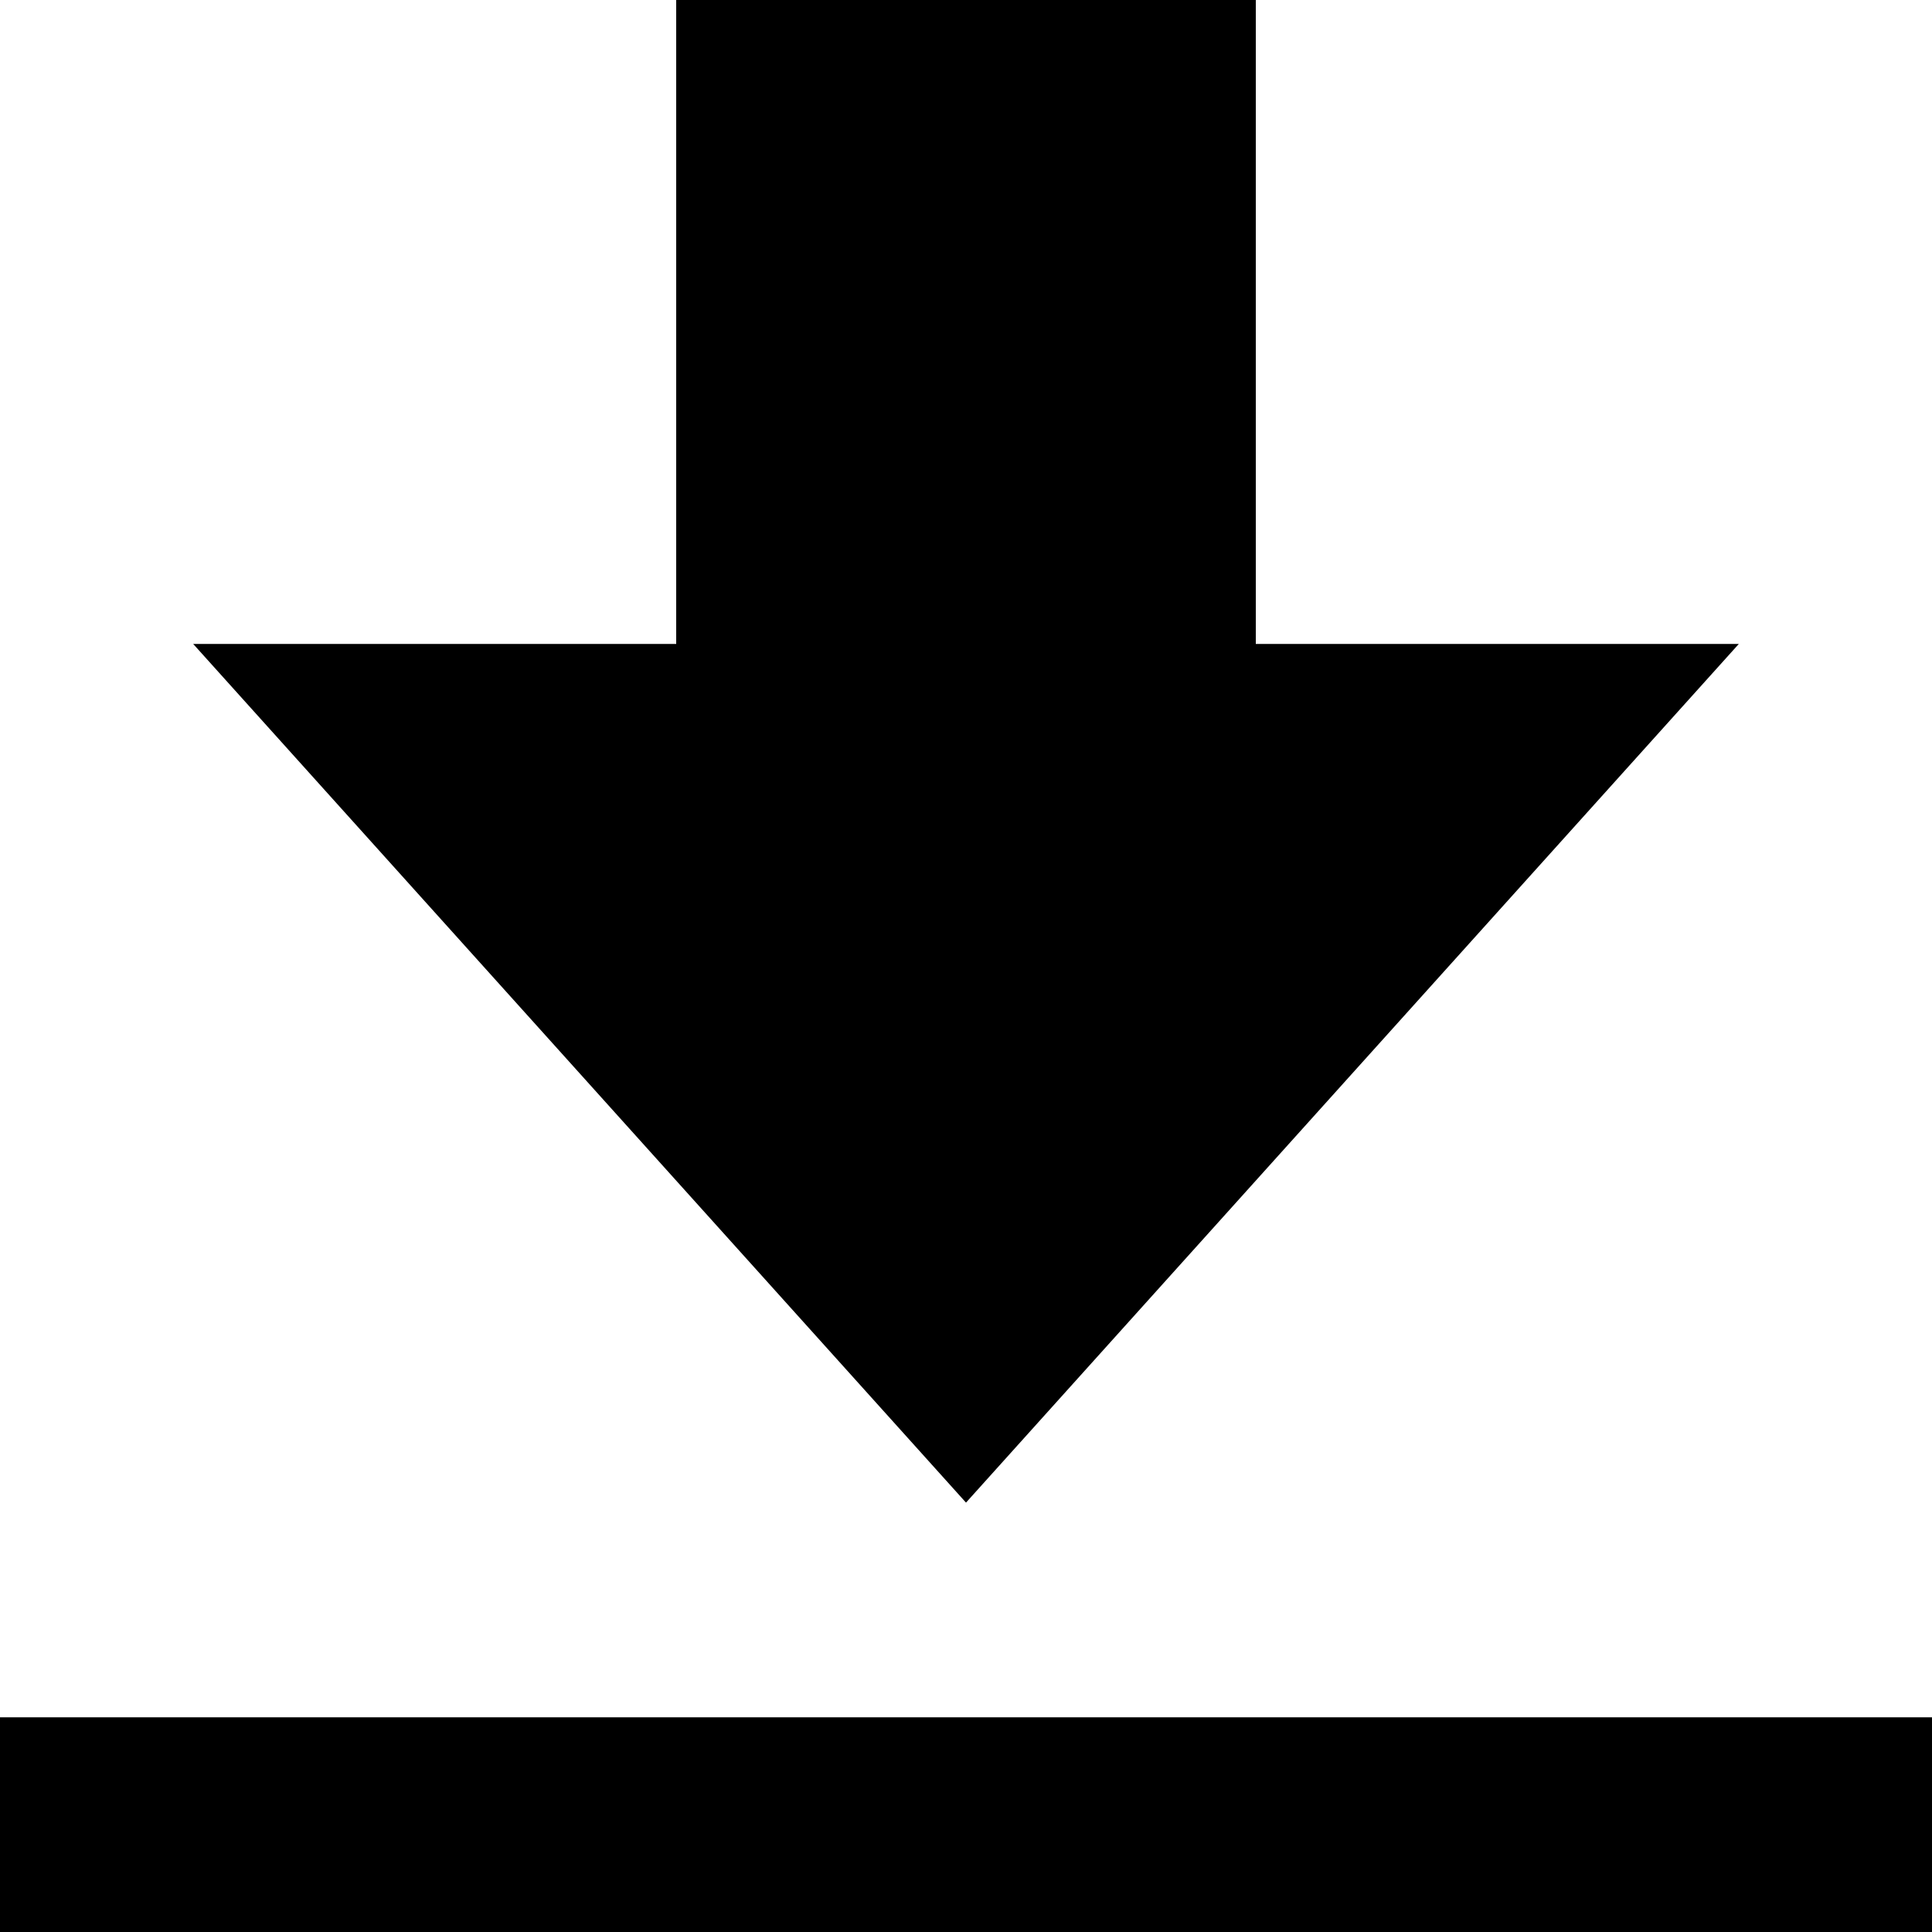 <svg width="16" height="16" viewBox="0 0 16 16" fill="none" xmlns="http://www.w3.org/2000/svg">
<path d="M10.4 5.333V0H5.6V5.333H1.6L8 12.444L14.4 5.333H10.4ZM0 14.222H16V16H0V14.222Z" fill="currentColor"/>
</svg>